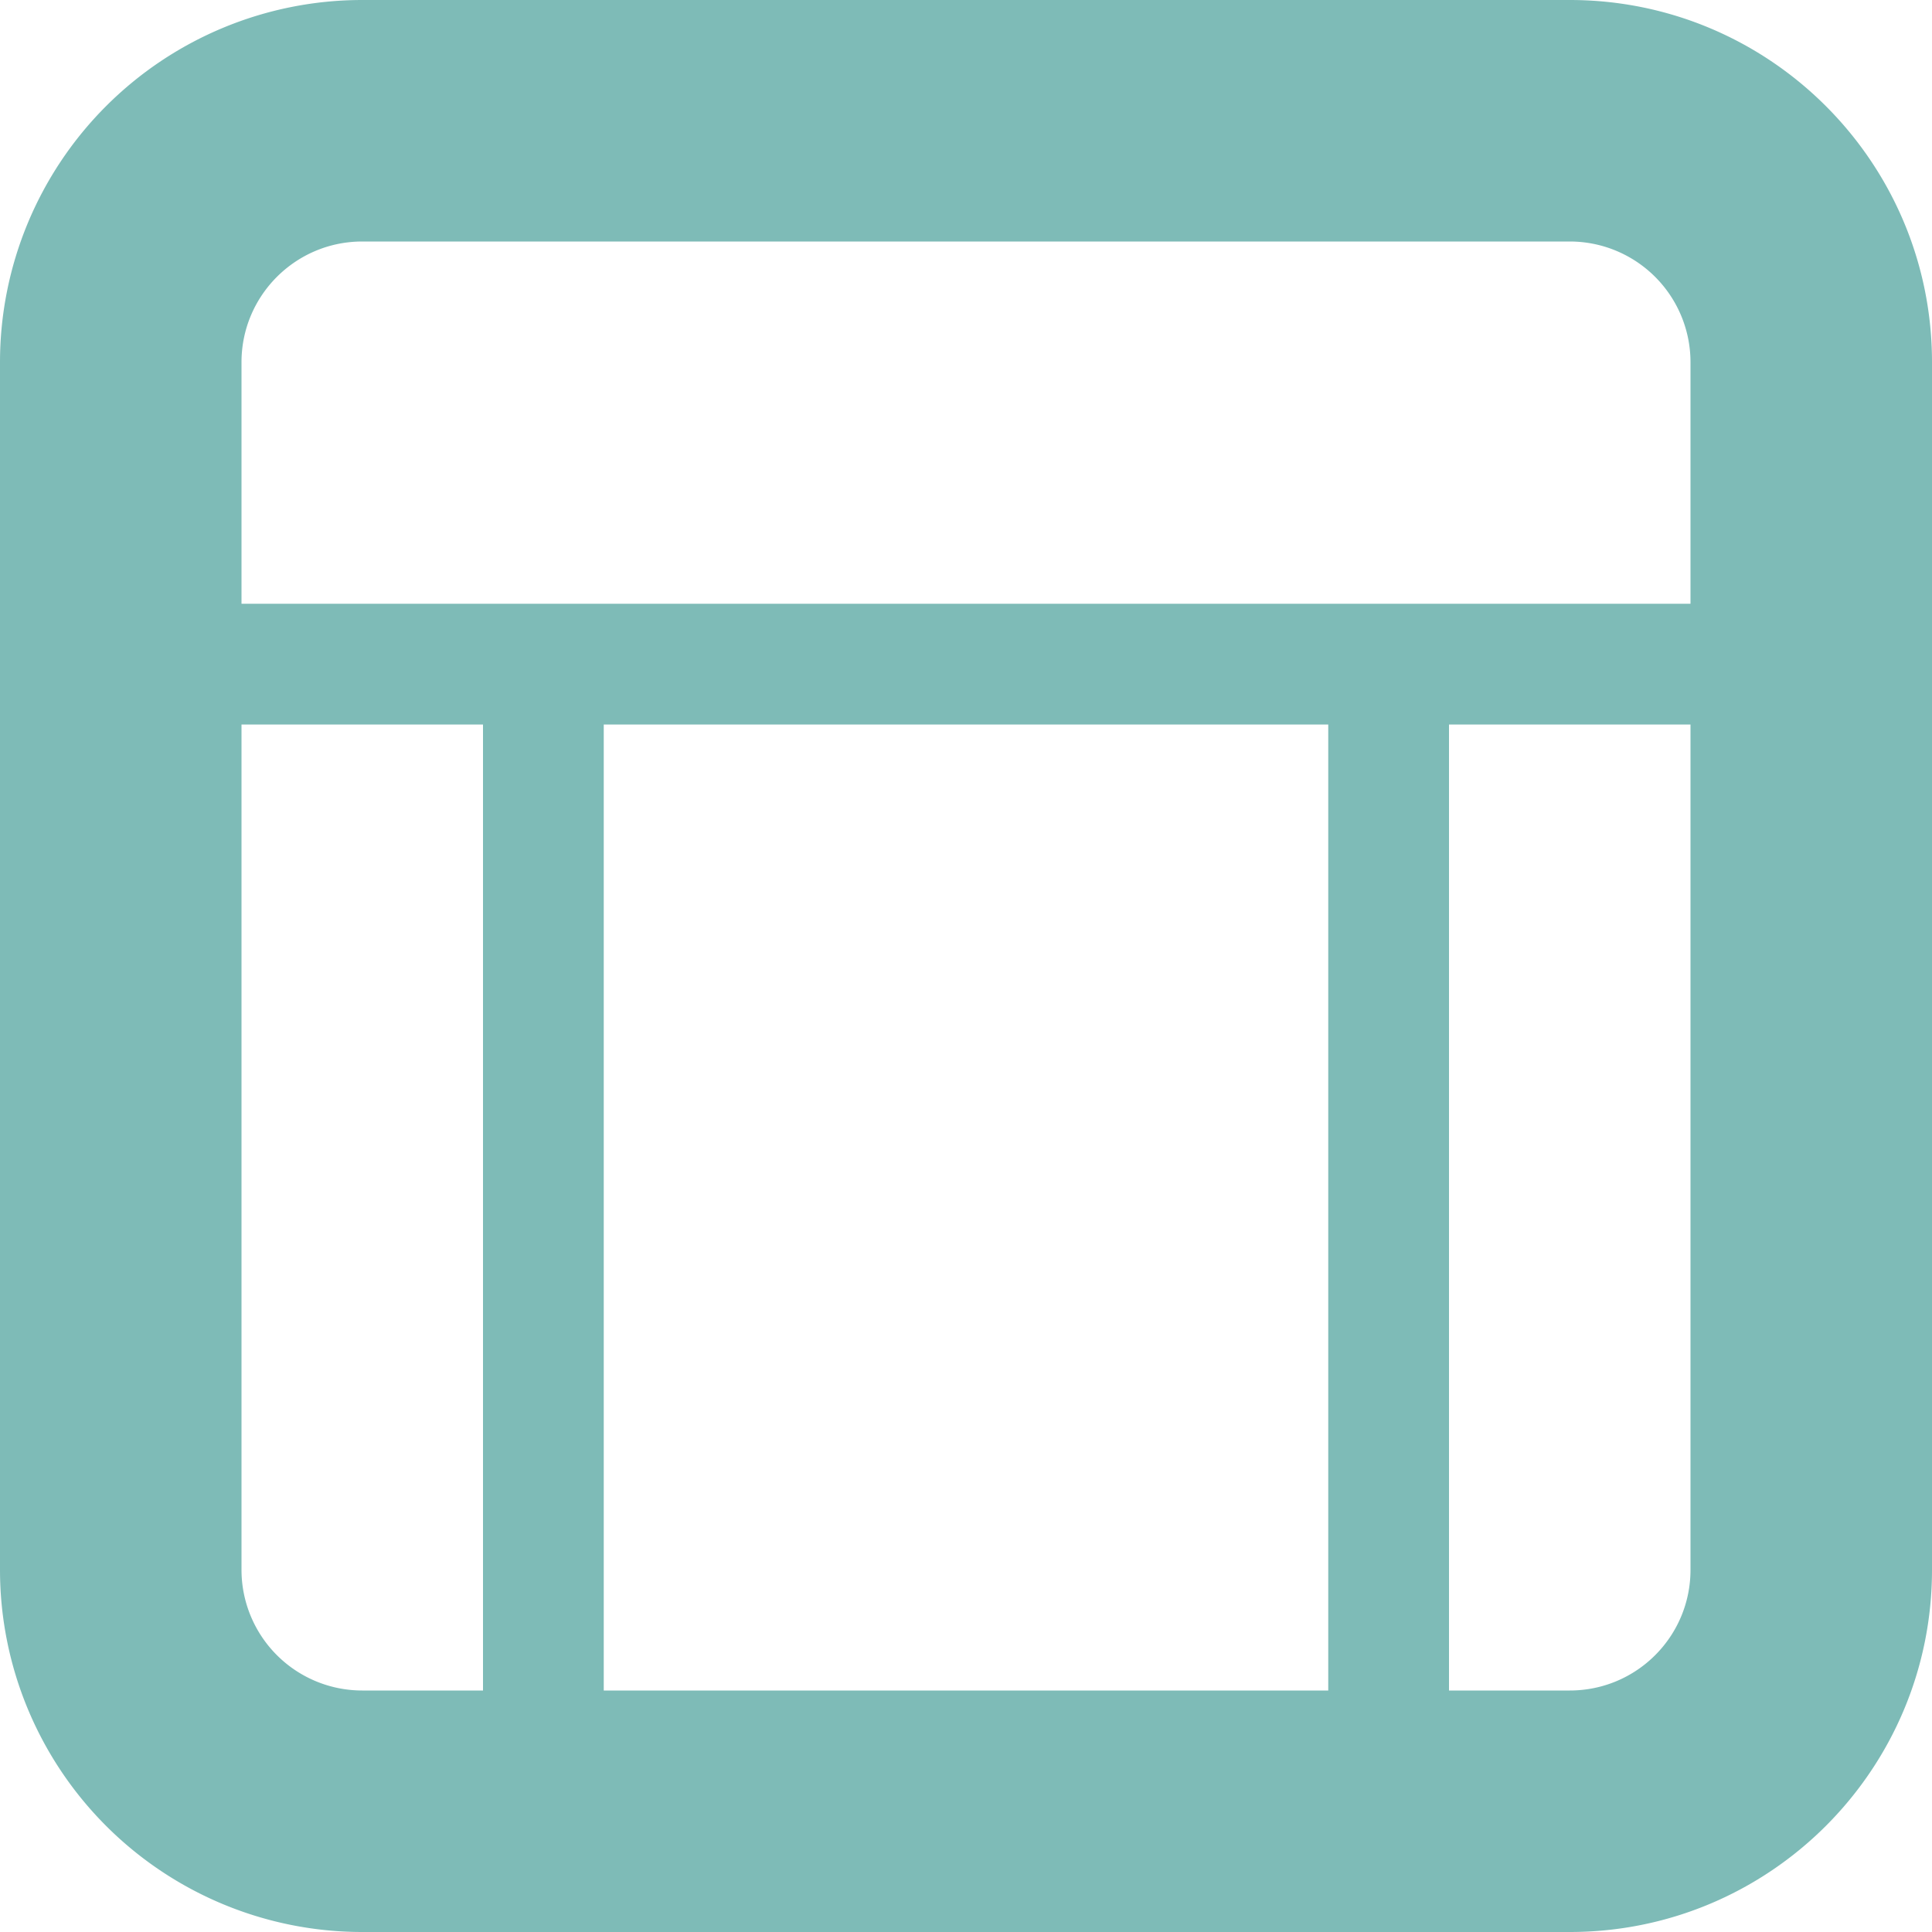 <?xml version="1.0" standalone="no"?><!DOCTYPE svg PUBLIC "-//W3C//DTD SVG 1.1//EN" "http://www.w3.org/Graphics/SVG/1.1/DTD/svg11.dtd"><svg t="1679217494042" class="icon" viewBox="0 0 1024 1024" version="1.1" xmlns="http://www.w3.org/2000/svg" p-id="4577" xmlns:xlink="http://www.w3.org/1999/xlink" width="200" height="200"><path d="M832 1024H192a192 192 0 0 1-192-192V192a192 192 0 0 1 192-192h640c105.984 0 192 85.952 192 192v640c0 106.048-86.016 192-192 192z m-128-128V384H320v512h384zM128 832a64 64 0 0 0 64 64h64V384H128v448zM896 192a64 64 0 0 0-64-64H192C156.672 128 128 156.672 128 192v128h768V192z m0 192h-128v512h64c35.392 0 64-28.608 64-64V384z" p-id="4578" fill="#7ebbb7"></path></svg>